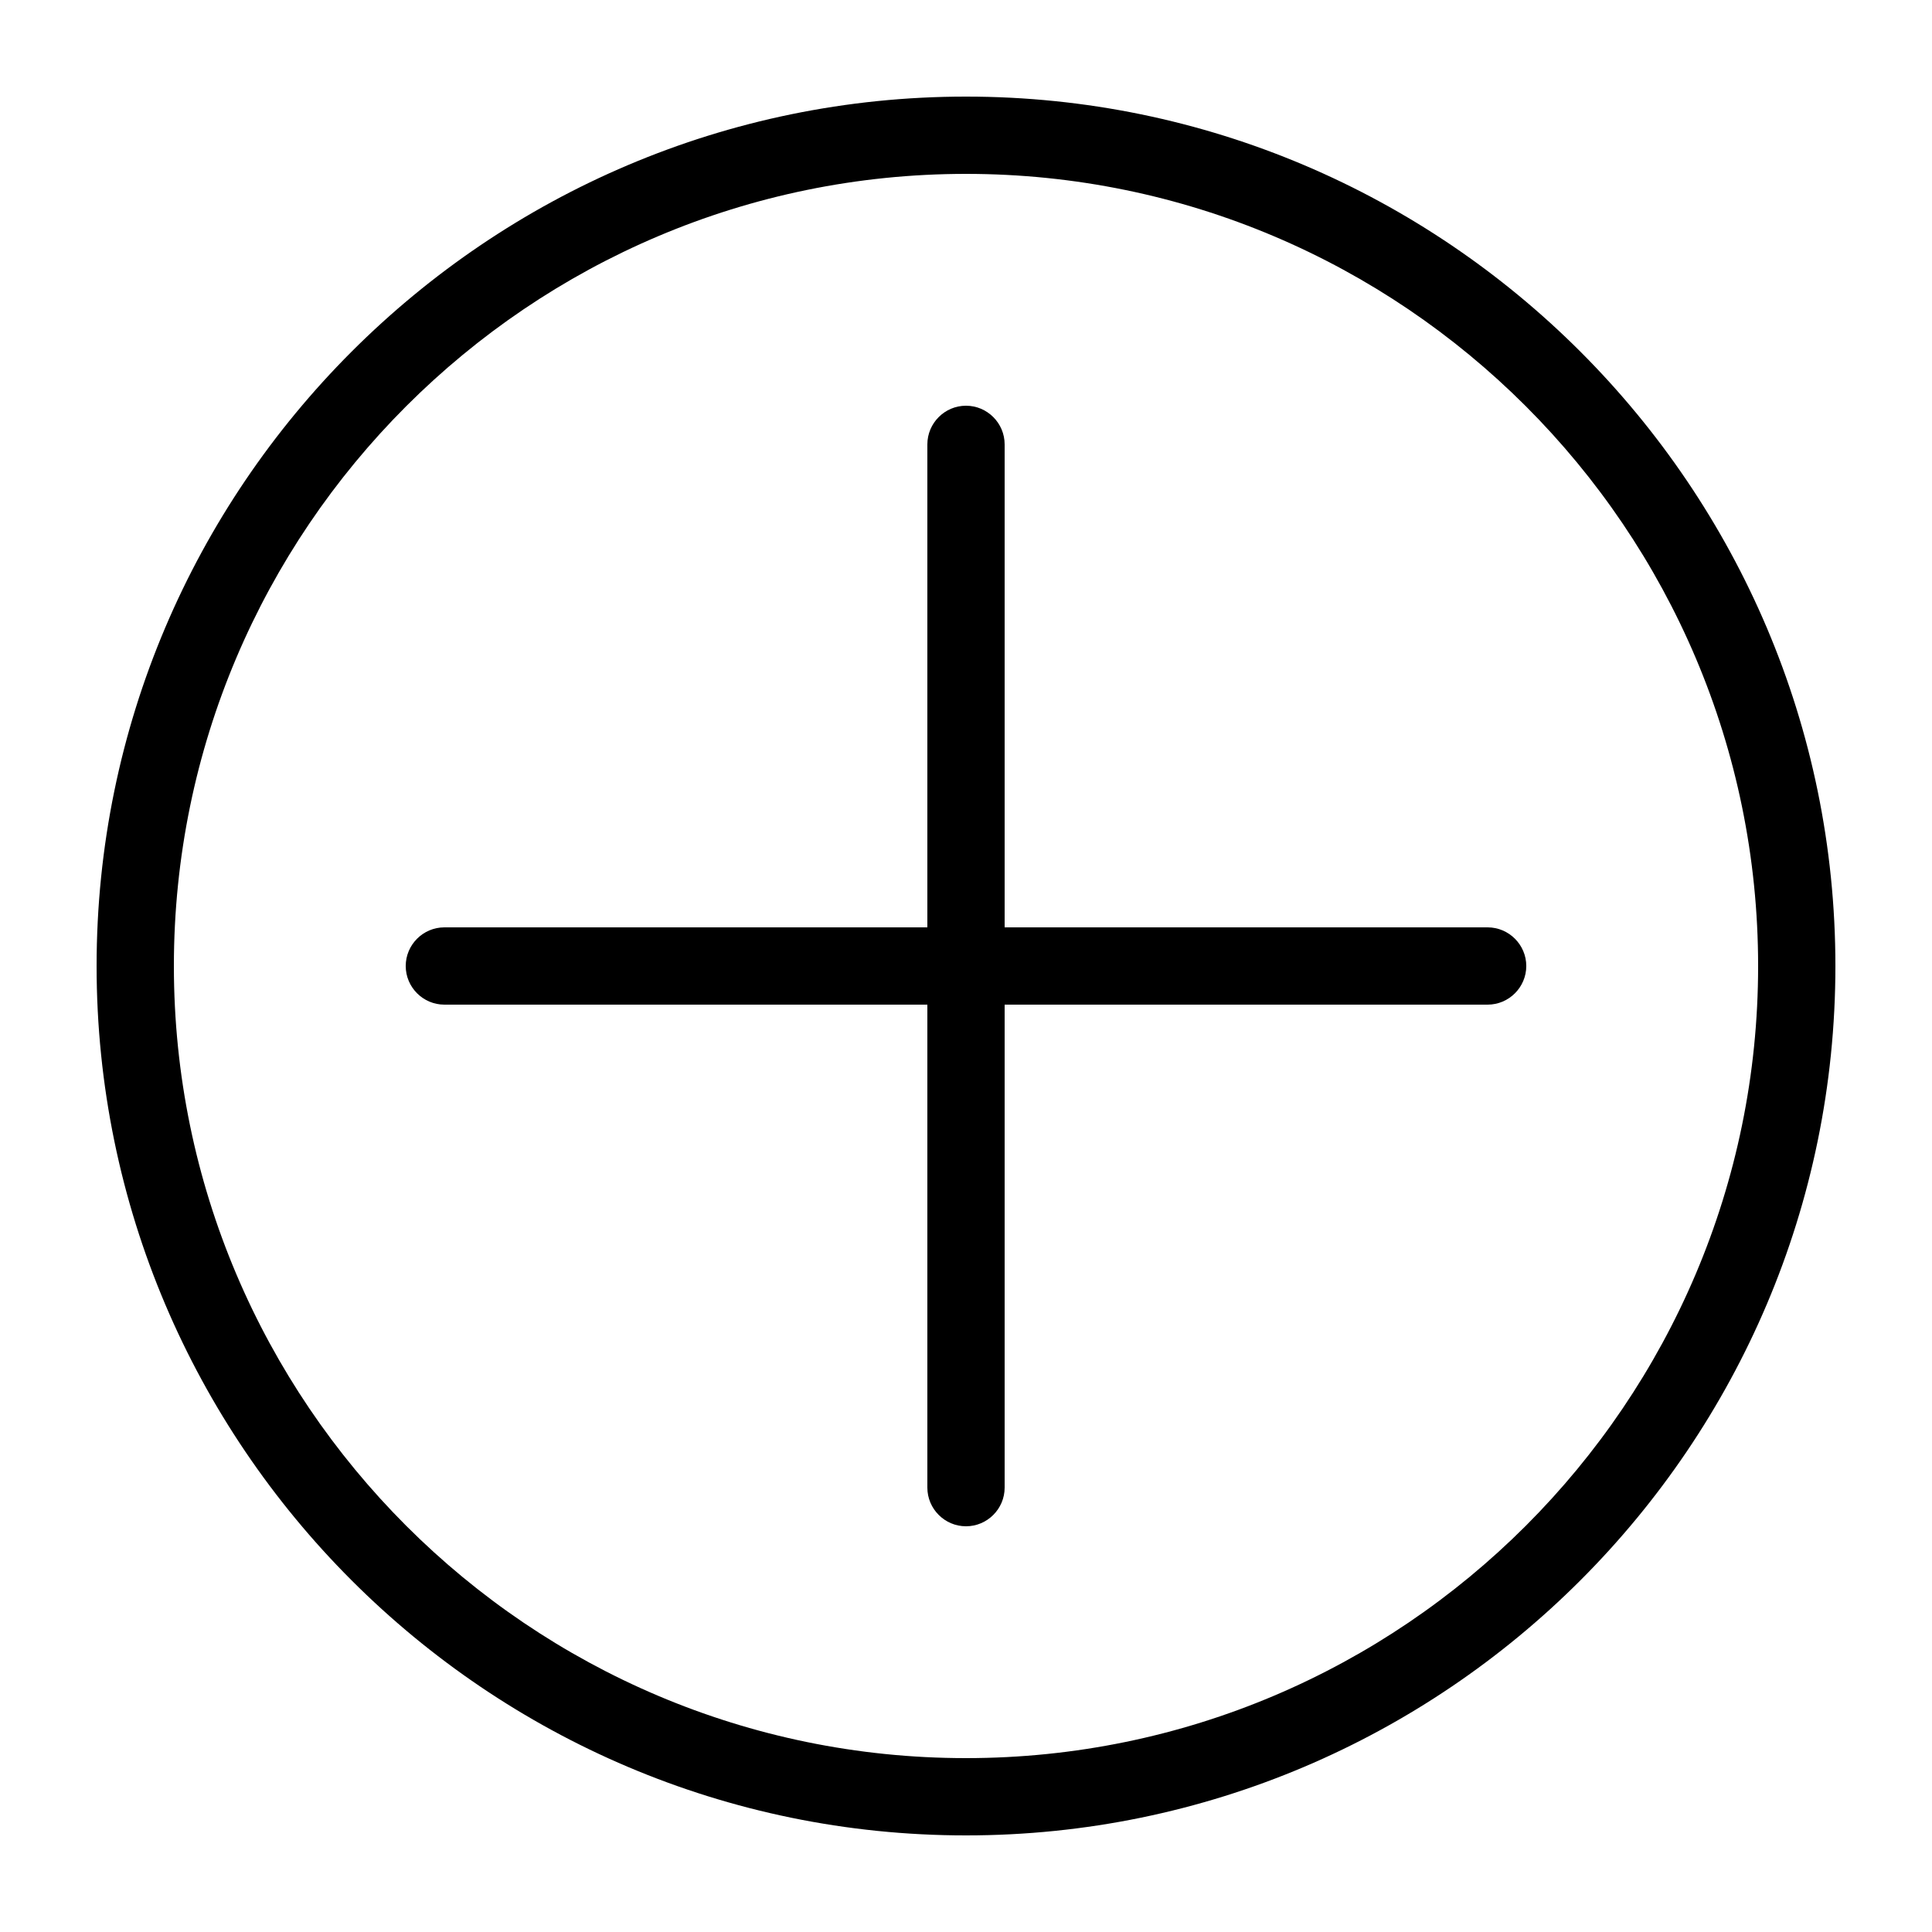 <svg xmlns="http://www.w3.org/2000/svg" xmlns:xlink="http://www.w3.org/1999/xlink" version="1.1" x="0px" y="0px" viewBox="0 0 100 100" style="enable-background:new 0 0 100 100;" xml:space="preserve"><path d="M50,5C25.2,5,5,25.2,5,50c0,24.8,20.2,45,45,45c24.8,0,45-20.2,45-45C95,25.2,74.8,5,50,5z M50,91C27.4,91,9,72.6,9,50  S27.4,9,50,9s41,18.4,41,41S72.6,91,50,91z M79,50c0,1.1-0.9,2-2,2H52v25c0,1.1-0.9,2-2,2s-2-0.9-2-2V52H23c-1.1,0-2-0.9-2-2  s0.9-2,2-2h25V23c0-1.1,0.9-2,2-2s2,0.9,2,2v25h25C78.1,48,79,48.9,79,50z"/></svg>